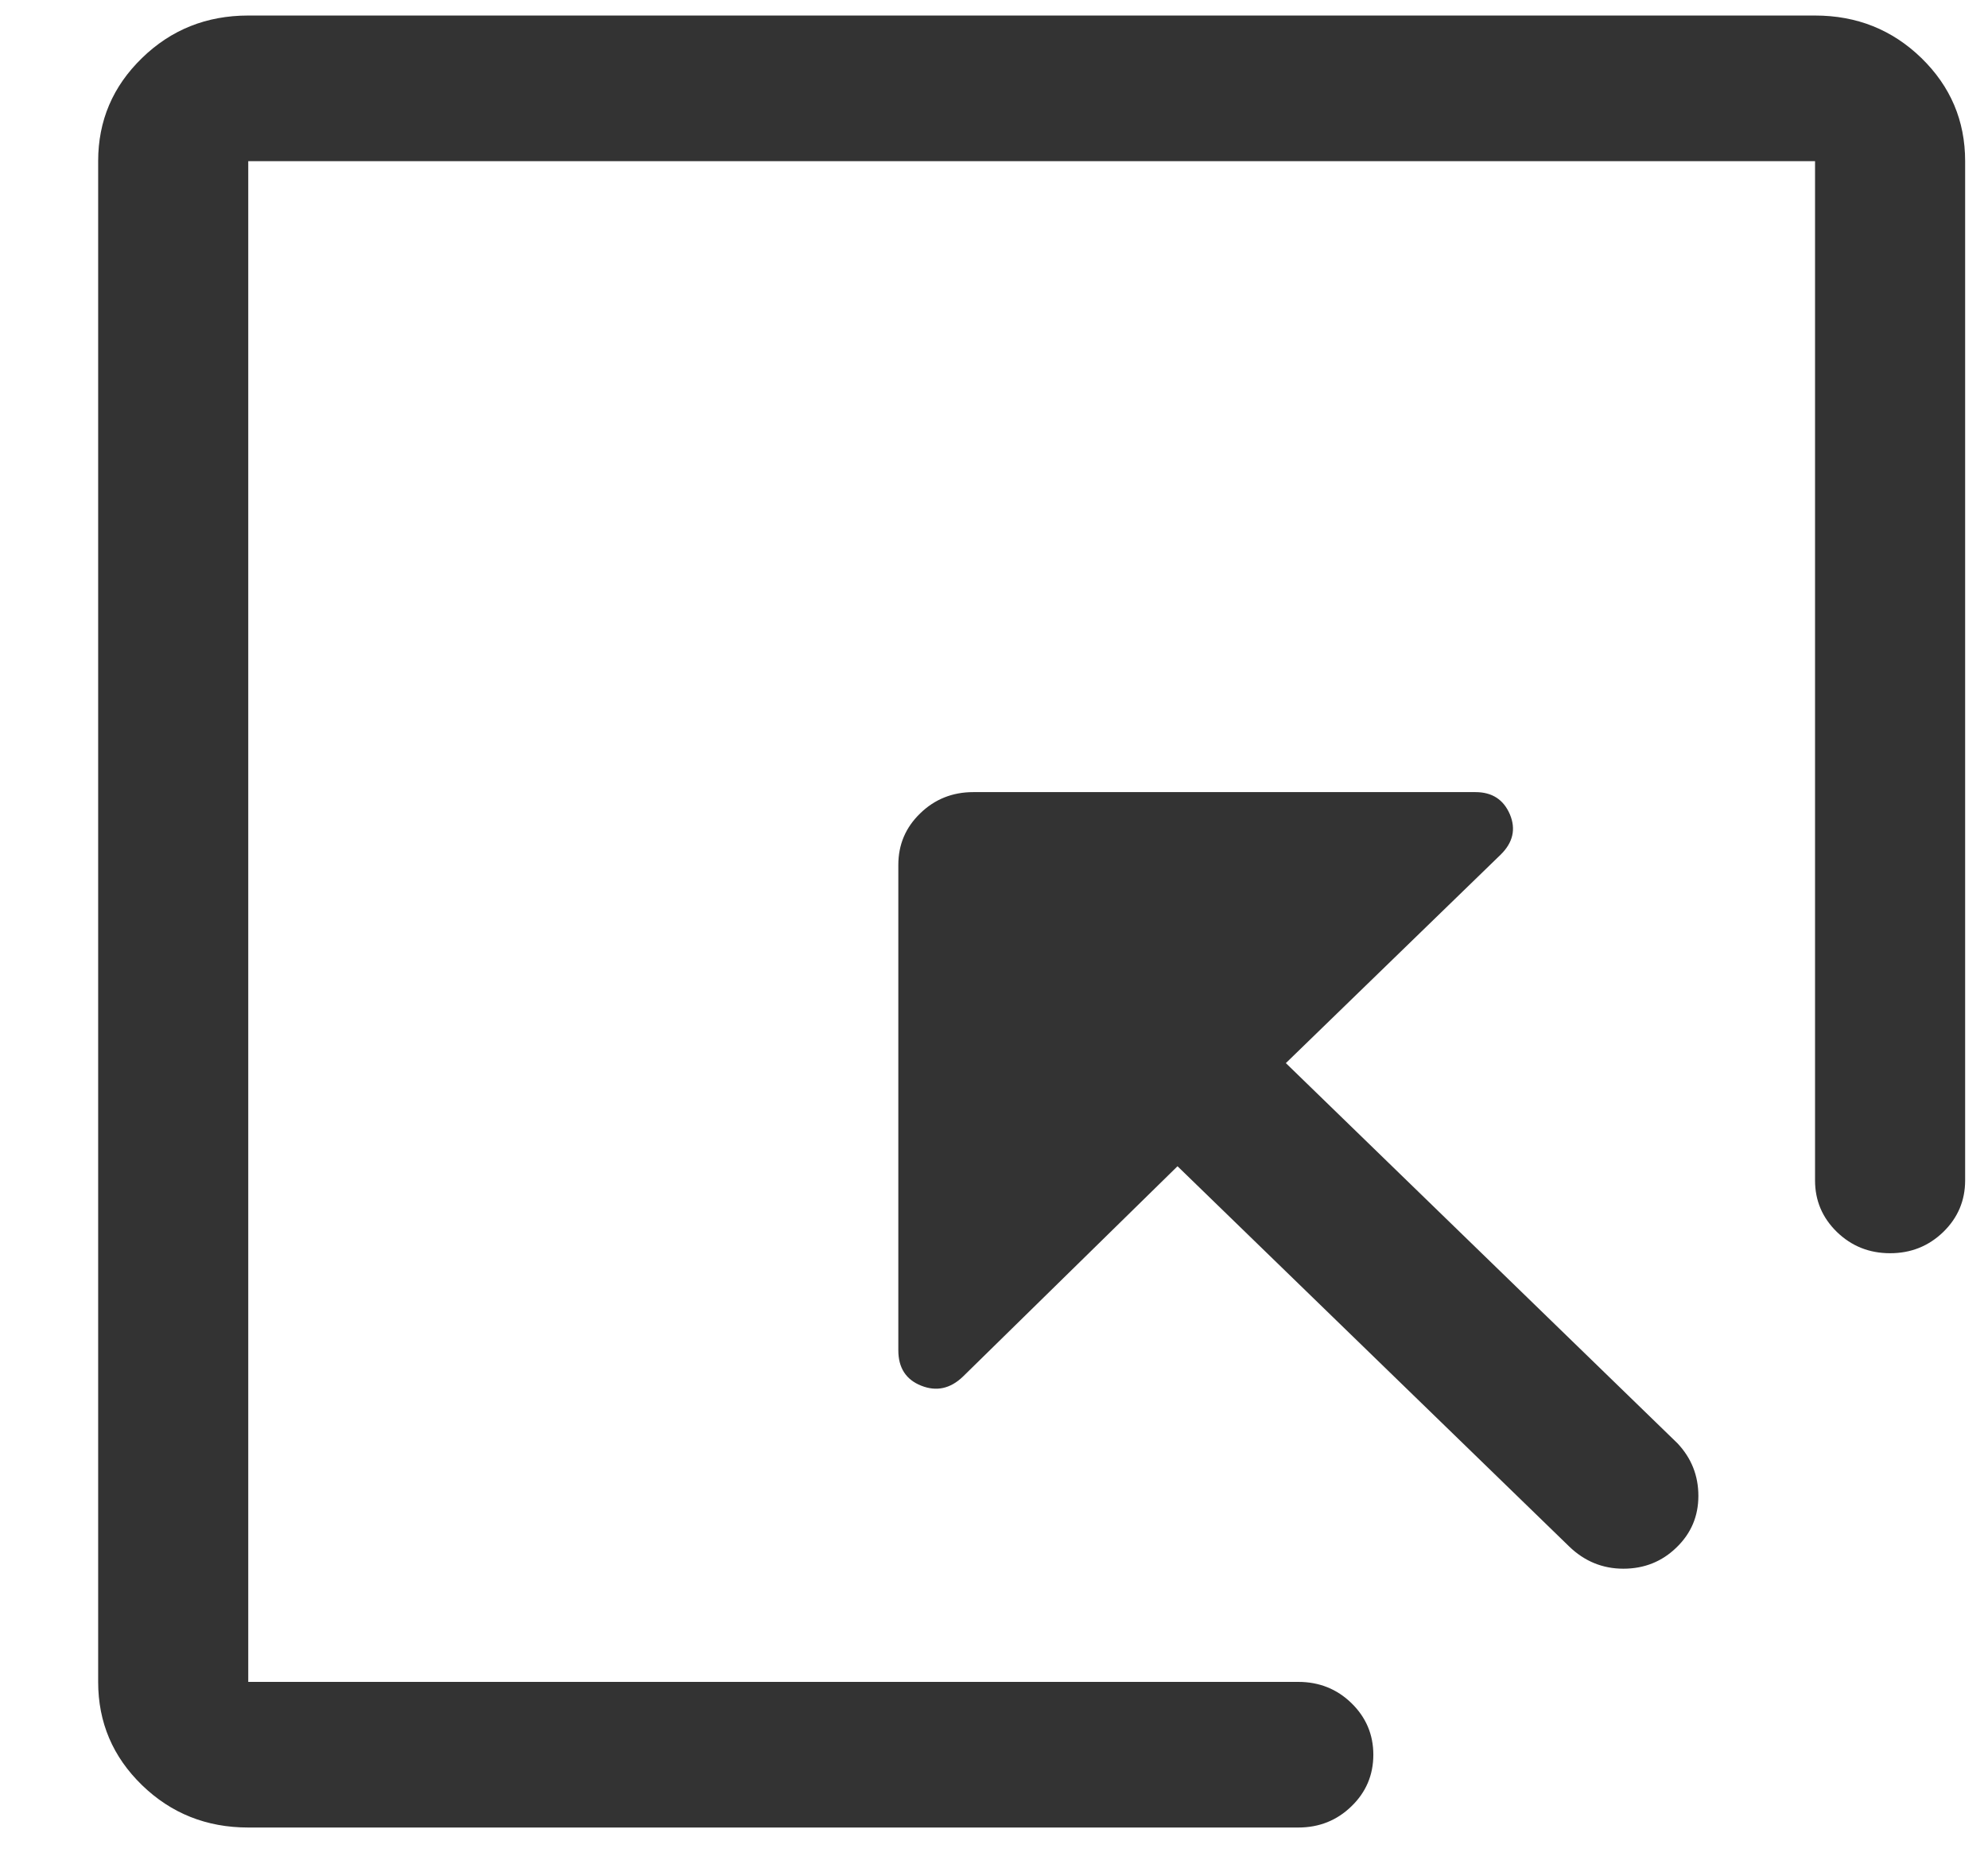 <?xml version="1.0" encoding="UTF-8"?>
<svg width="16px" height="15px" viewBox="0 0 16 15" version="1.1" xmlns="http://www.w3.org/2000/svg" xmlns:xlink="http://www.w3.org/1999/xlink">
    <!-- Generator: Sketch 51.3 (57544) - http://www.bohemiancoding.com/sketch -->
    <title>select</title>
    <desc>Created with Sketch.</desc>
    <defs></defs>
    <g id="Symbols" stroke="none" stroke-width="1" fill="none" fill-rule="evenodd">
        <g id="View-/-Note" transform="translate(-191, -70)" fill="#333333">
            <g id="Stacked-Group-3" transform="translate(189, 62)">
                <g id="Group-Copy">
                    <g id="Icon-/-Search-/-Active-Copy-8" transform="translate(0, 5)">
                        <path d="M16.608,3.125 C16.944,3.125 17.229,3.239 17.464,3.467 C17.698,3.695 17.816,3.971 17.816,4.297 L17.816,12.5 C17.816,12.663 17.757,12.801 17.64,12.915 C17.522,13.029 17.38,13.086 17.212,13.086 C17.044,13.086 16.902,13.029 16.784,12.915 C16.667,12.801 16.608,12.663 16.608,12.5 L16.608,4.297 L3.998,4.297 L3.998,16.536 L12.449,16.536 C12.617,16.536 12.76,16.593 12.877,16.707 C12.994,16.821 13.053,16.96 13.053,17.122 C13.053,17.285 12.994,17.424 12.877,17.537 C12.76,17.651 12.617,17.708 12.449,17.708 L3.998,17.708 C3.662,17.708 3.377,17.594 3.143,17.367 C2.908,17.139 2.79,16.862 2.79,16.536 L2.79,4.297 C2.79,3.971 2.908,3.695 3.143,3.467 C3.377,3.239 3.662,3.125 3.998,3.125 L16.608,3.125 Z M12.349,11.556 L15.501,14.616 C15.613,14.735 15.669,14.876 15.669,15.039 C15.669,15.202 15.611,15.34 15.493,15.454 C15.376,15.568 15.233,15.625 15.065,15.625 C14.898,15.625 14.752,15.565 14.629,15.446 L11.477,12.386 L9.75,14.079 C9.649,14.176 9.537,14.201 9.414,14.152 C9.291,14.103 9.23,14.008 9.23,13.867 L9.23,9.961 C9.23,9.798 9.288,9.66 9.406,9.546 C9.523,9.432 9.666,9.375 9.833,9.375 L13.875,9.375 C14.009,9.375 14.101,9.435 14.152,9.554 C14.202,9.673 14.177,9.782 14.076,9.88 L12.349,11.556 Z" id="select"></path>
                    </g>
                </g>
            </g>
        </g>
    </g>
</svg>